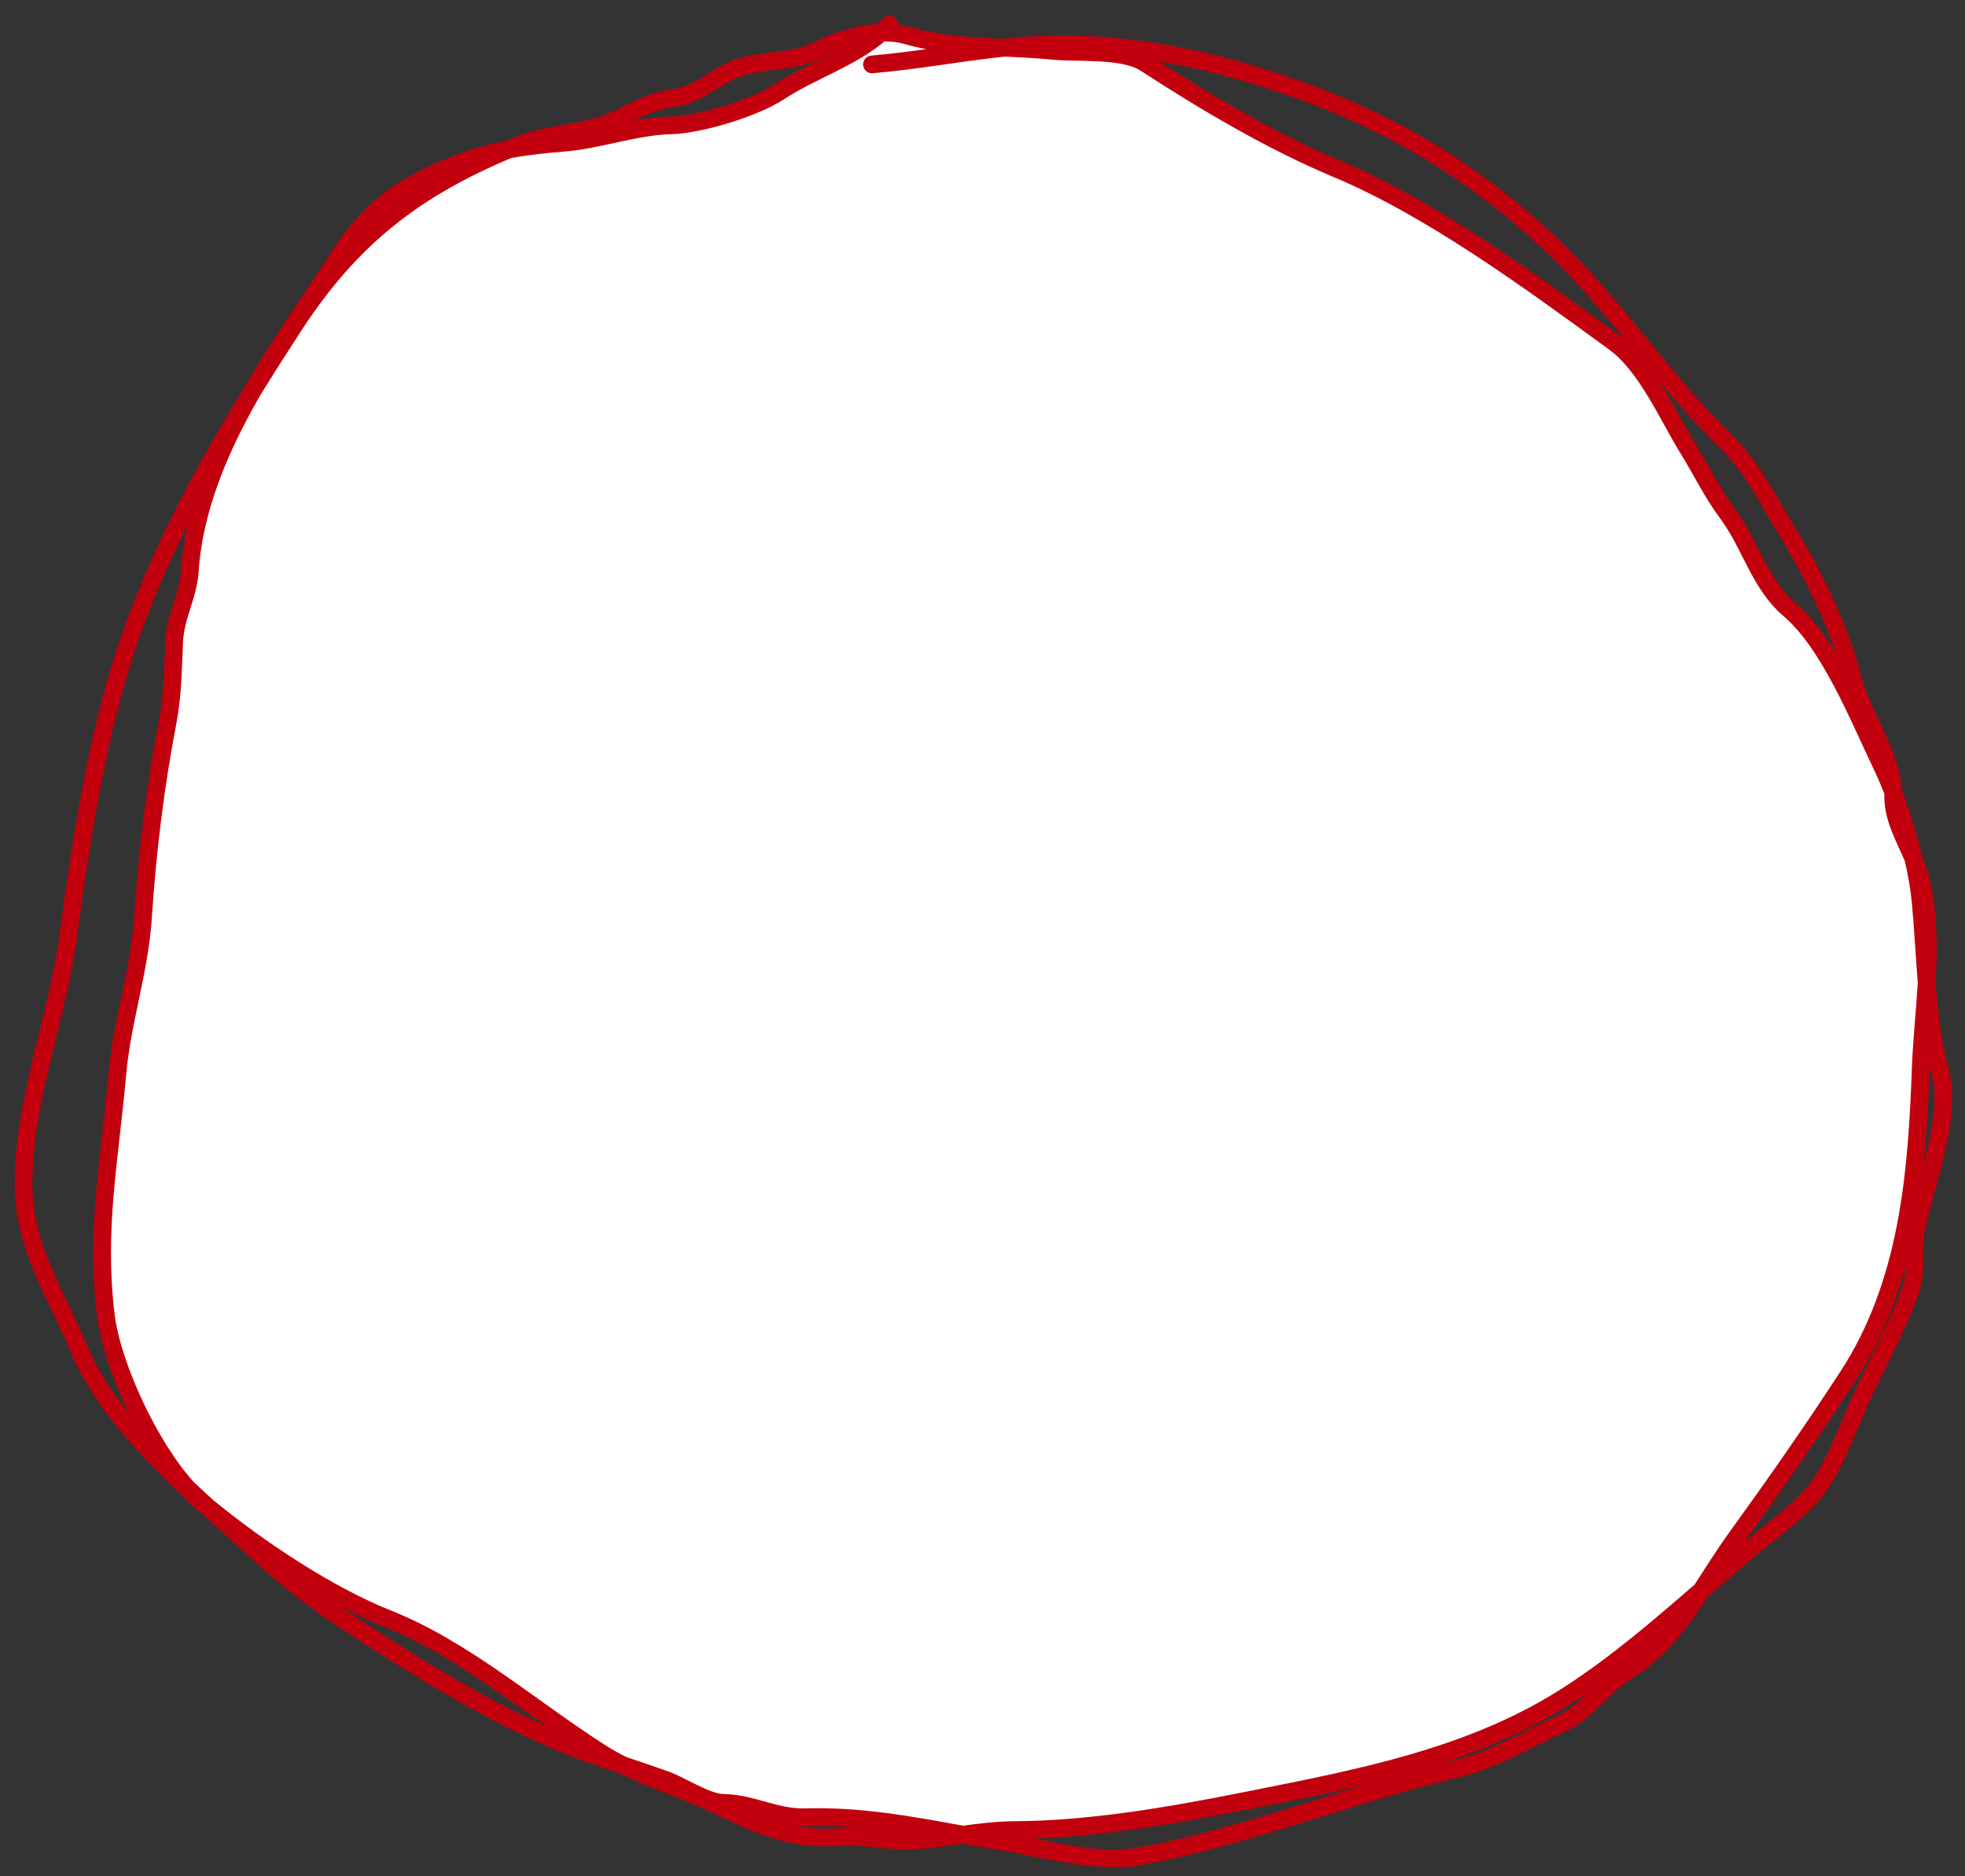 <svg width="111" height="106" viewBox="0 0 111 106" fill="none" xmlns="http://www.w3.org/2000/svg">
<rect x="0" y="0" width="111" height="106" fill="#333333" stroke="none"/>
<path d="M106.946 44.975C106.948 44.903 106.947 44.831 106.945 44.759C106.733 44.207 106.509 43.684 106.28 43.206C104.978 40.49 103.34 36.352 101.072 34.424C99.386 32.99 98.889 30.762 97.577 29C96.7 27.82 96.13 26.603 95.369 25.374C94.216 23.511 93.018 20.678 91.197 19.349L90.97 19.183C86.33 15.798 80.748 11.724 75.526 9.54C71.82 7.99 68.047 5.748 64.68 3.561C63.456 2.765 60.913 3.013 59.419 2.867C58.515 2.779 57.621 2.737 56.734 2.695C54.858 2.606 53.012 2.516 51.156 1.988C50.729 1.866 50.26 1.824 49.776 1.842C48.177 3.259 45.821 3.999 44.045 5.169C42.627 6.104 39.562 7.039 37.863 7.084C35.842 7.138 33.849 7.907 31.807 8.066C30.833 8.142 29.768 8.256 28.73 8.446C23.362 10.7 19.807 13.472 16.561 18.467C15.777 19.673 15.008 20.879 14.262 22.09C12.414 25.308 10.949 28.71 10.717 32.306C10.633 33.615 9.908 34.842 9.842 36.2C9.768 37.708 9.764 39.26 9.477 40.746C8.779 44.361 8.317 48.124 8.079 51.809C7.883 54.845 6.897 57.649 6.626 60.698C6.2 65.505 5.385 69.417 5.978 74.305C6.317 77.107 8.418 81.71 10.618 84.108C10.978 84.447 11.339 84.78 11.698 85.107C14.622 87.505 18.512 90.102 21.942 91.467C26.224 93.17 30.092 96.575 33.968 99.041C34.364 99.293 34.774 99.519 35.194 99.727C36.003 99.999 36.814 100.269 37.623 100.561C38.44 100.856 39.942 101.839 40.842 101.851C42.535 101.875 43.781 102.716 45.545 102.663C48.556 102.573 51.46 103.111 54.388 103.647C55.371 103.512 56.356 103.392 57.352 103.387C61.578 103.366 66.129 102.58 70.293 101.749C75.881 100.634 81.594 99.585 86.663 96.888C90.023 95.1 93.127 92.433 96.105 89.854C96.744 88.876 97.366 87.863 98.076 86.882C100.257 83.866 102.368 80.852 104.394 77.734C107.782 72.52 108.285 66.393 108.502 60.282C108.552 58.869 108.734 57.208 108.833 55.508C108.71 53.981 108.634 52.45 108.504 51.038C108.432 50.25 108.284 49.381 108.08 48.489C107.606 47.378 106.917 46.198 106.946 44.975Z" fill="white"/>
<path d="M49.256 3.639C51.76 3.424 54.238 2.962 56.734 2.695M91.197 19.349C93.018 20.678 94.216 23.511 95.369 25.374C96.13 26.603 96.7 27.82 97.577 29C98.889 30.762 99.386 32.99 101.072 34.424C103.34 36.352 104.978 40.49 106.28 43.206C106.509 43.684 106.733 44.207 106.945 44.759M91.197 19.349L90.97 19.183M91.197 19.349C91.122 19.294 91.046 19.239 90.97 19.183M50.237 1.39C50.092 1.548 49.938 1.699 49.776 1.842M106.945 44.759C106.947 44.831 106.948 44.903 106.946 44.975C106.917 46.198 107.606 47.378 108.08 48.489M106.945 44.759C107.395 45.931 107.793 47.232 108.08 48.489M106.945 44.759C106.873 42.693 105.145 40.297 104.635 38.263C103.972 35.614 102.398 32.361 100.998 30.101C99.995 28.48 99.002 26.412 97.62 25.073C93.954 21.52 91.17 17.109 87.433 13.643C82.78 9.327 78.14 6.649 72.094 4.637C68.496 3.44 65.042 2.714 61.272 2.522C59.747 2.444 58.237 2.534 56.734 2.695M90.97 19.183C86.33 15.798 80.748 11.724 75.526 9.54C71.82 7.99 68.047 5.748 64.68 3.561C63.456 2.765 60.913 3.013 59.419 2.867C58.515 2.779 57.621 2.737 56.734 2.695M56.734 2.695C54.858 2.606 53.012 2.516 51.156 1.988C50.729 1.866 50.26 1.824 49.776 1.842M49.776 1.842C48.177 3.259 45.821 3.999 44.045 5.169C42.627 6.104 39.562 7.039 37.863 7.084C35.842 7.138 33.849 7.907 31.807 8.066C30.833 8.142 29.768 8.256 28.73 8.446M49.776 1.842C48.542 1.888 47.209 2.325 46.204 2.831C44.899 3.49 43.371 3.373 41.98 3.747C40.647 4.105 39.542 5.306 38.224 5.502C36.929 5.694 36.13 6.078 34.977 6.679C33.236 7.587 31.196 7.449 29.387 8.176C29.165 8.265 28.946 8.355 28.73 8.446M28.73 8.446C23.362 10.7 19.807 13.472 16.561 18.467C15.777 19.673 15.008 20.879 14.262 22.09M28.73 8.446C27.901 8.598 27.088 8.798 26.354 9.065C23.16 10.227 21.082 11.51 19.198 14.409C17.615 16.845 15.805 19.403 14.262 22.09M14.262 22.09C12.414 25.308 10.949 28.71 10.717 32.306C10.633 33.615 9.908 34.842 9.842 36.2C9.768 37.708 9.764 39.26 9.477 40.746C8.779 44.361 8.317 48.124 8.079 51.809C7.883 54.845 6.897 57.649 6.626 60.698C6.2 65.505 5.385 69.417 5.978 74.305C6.317 77.107 8.418 81.71 10.618 84.108M14.262 22.09C11.62 26.38 9.263 30.741 7.536 35.476C5.559 40.899 4.617 47.267 3.833 53.004C3.187 57.728 1.298 62.192 1.332 67.038C1.356 70.452 3.191 73.162 4.478 76.244C5.685 79.135 8.121 81.76 10.618 84.108M10.618 84.108C10.978 84.447 11.339 84.78 11.698 85.107M10.618 84.108C10.871 84.385 11.126 84.632 11.38 84.844C11.485 84.931 11.591 85.019 11.698 85.107M11.698 85.107C14.622 87.505 18.512 90.102 21.942 91.467C26.224 93.17 30.092 96.575 33.968 99.041C34.364 99.293 34.774 99.519 35.194 99.727M11.698 85.107C12.641 85.966 13.568 86.786 14.416 87.565C16.131 89.141 17.895 90.521 19.84 91.785C23.615 94.238 27.115 96.436 31.226 98.248C32.527 98.822 33.857 99.278 35.194 99.727M35.194 99.727C36.003 99.999 36.814 100.269 37.623 100.561C38.44 100.856 39.942 101.839 40.842 101.851C42.535 101.875 43.781 102.716 45.545 102.663C48.556 102.573 51.46 103.111 54.388 103.647M35.194 99.727C36.773 100.512 38.486 101.048 40.084 101.786C42.74 103.014 44.464 103.998 47.564 103.788C49.027 103.688 50.413 104.105 51.906 103.964C52.737 103.886 53.562 103.761 54.388 103.647M54.388 103.647C55.371 103.512 56.356 103.392 57.352 103.387C61.578 103.366 66.129 102.58 70.293 101.749C75.881 100.634 81.594 99.585 86.663 96.888C90.023 95.1 93.127 92.433 96.105 89.854M54.388 103.647C55.173 103.791 55.96 103.934 56.751 104.066C59.105 104.457 62.028 105.304 64.397 104.866C70.524 103.734 76.169 101.387 82.288 99.924C84.414 99.416 86.256 98.263 88.22 97.366C89.63 96.722 90.514 95.265 91.857 94.439C93.741 93.28 94.951 91.623 96.105 89.854M96.105 89.854C96.744 88.876 97.366 87.863 98.076 86.882C100.257 83.866 102.368 80.852 104.394 77.734C107.782 72.52 108.285 66.393 108.502 60.282C108.552 58.869 108.734 57.208 108.833 55.508M96.105 89.854C97.108 88.986 98.096 88.128 99.074 87.317C100.144 86.43 102.002 85.111 102.86 83.791C103.96 82.098 104.495 80.291 105.365 78.499C106.257 76.661 107.242 74.799 107.929 72.869C108.299 71.828 108.011 70.537 108.238 69.436C108.725 67.079 110.268 63.035 109.618 60.66C109.184 59.078 108.976 57.295 108.833 55.508M108.833 55.508C108.71 53.981 108.634 52.45 108.504 51.038C108.432 50.25 108.284 49.381 108.08 48.489M108.833 55.508C108.973 53.095 108.947 50.605 108.142 48.638C108.122 48.589 108.101 48.539 108.08 48.489" stroke="#C2000D" stroke-linecap="round" stroke-linejoin="round"/>
</svg>
